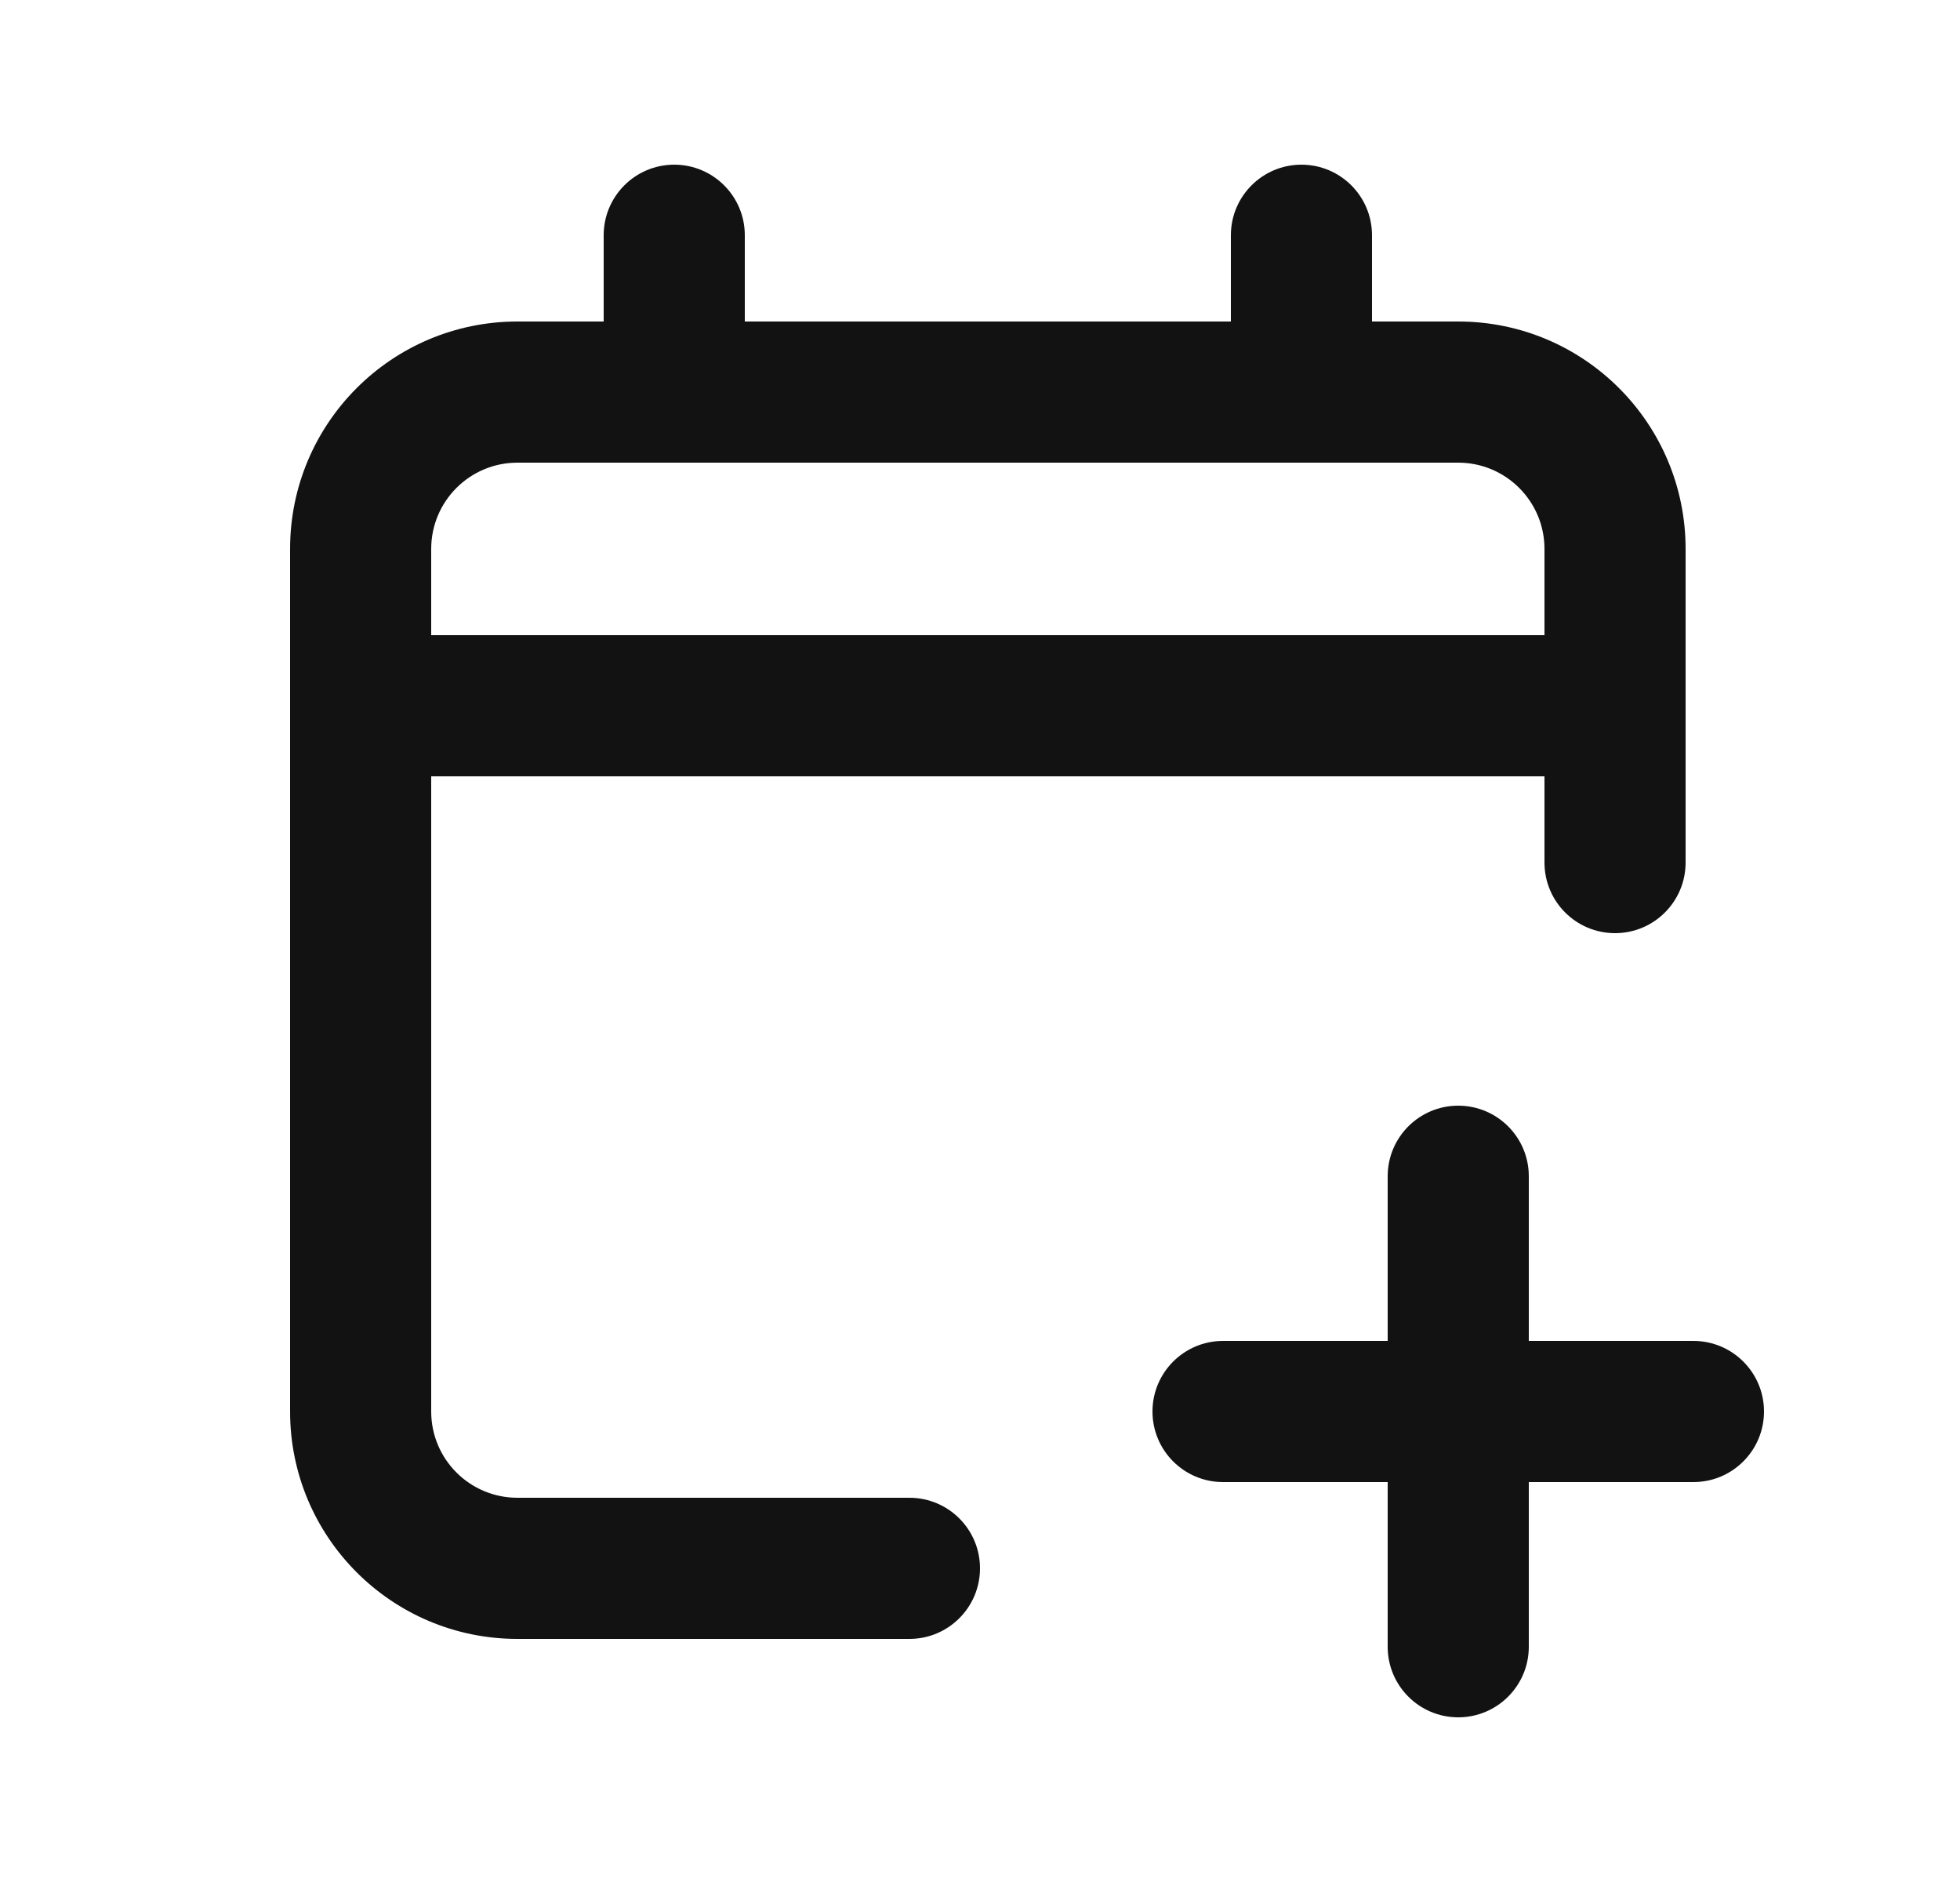 <svg width="25" height="24" viewBox="0 0 25 24" fill="none" xmlns="http://www.w3.org/2000/svg">
<path fill-rule="evenodd" clip-rule="evenodd" d="M8.6 2.1C9.097 2.1 9.5 2.503 9.5 3V4.1H15.7V3C15.7 2.503 16.103 2.1 16.6 2.1C17.097 2.1 17.5 2.503 17.5 3V4.1H18.6C20.202 4.1 21.5 5.398 21.5 7V11C21.5 11.497 21.097 11.9 20.6 11.9C20.103 11.9 19.7 11.497 19.7 11V9.9H5.5V18C5.5 18.608 5.992 19.1 6.6 19.1H11.6C12.097 19.1 12.5 19.503 12.5 20C12.5 20.497 12.097 20.9 11.6 20.9H6.6C4.998 20.9 3.7 19.602 3.7 18V7C3.7 5.398 4.998 4.1 6.6 4.1H7.7V3C7.7 2.503 8.103 2.1 8.6 2.1ZM6.6 5.9C5.992 5.9 5.5 6.393 5.5 7V8.1H19.7V7C19.7 6.393 19.207 5.9 18.6 5.9H6.6ZM18.6 14.1C19.097 14.1 19.5 14.503 19.5 15V17.1H21.6C22.097 17.1 22.5 17.503 22.5 18C22.5 18.497 22.097 18.9 21.6 18.9H19.5V21C19.5 21.497 19.097 21.9 18.6 21.9C18.103 21.9 17.7 21.497 17.7 21V18.9H15.6C15.103 18.9 14.7 18.497 14.7 18C14.7 17.503 15.103 17.1 15.6 17.1H17.7V15C17.7 14.503 18.103 14.1 18.6 14.1Z" fill="#121212"/>
</svg>
